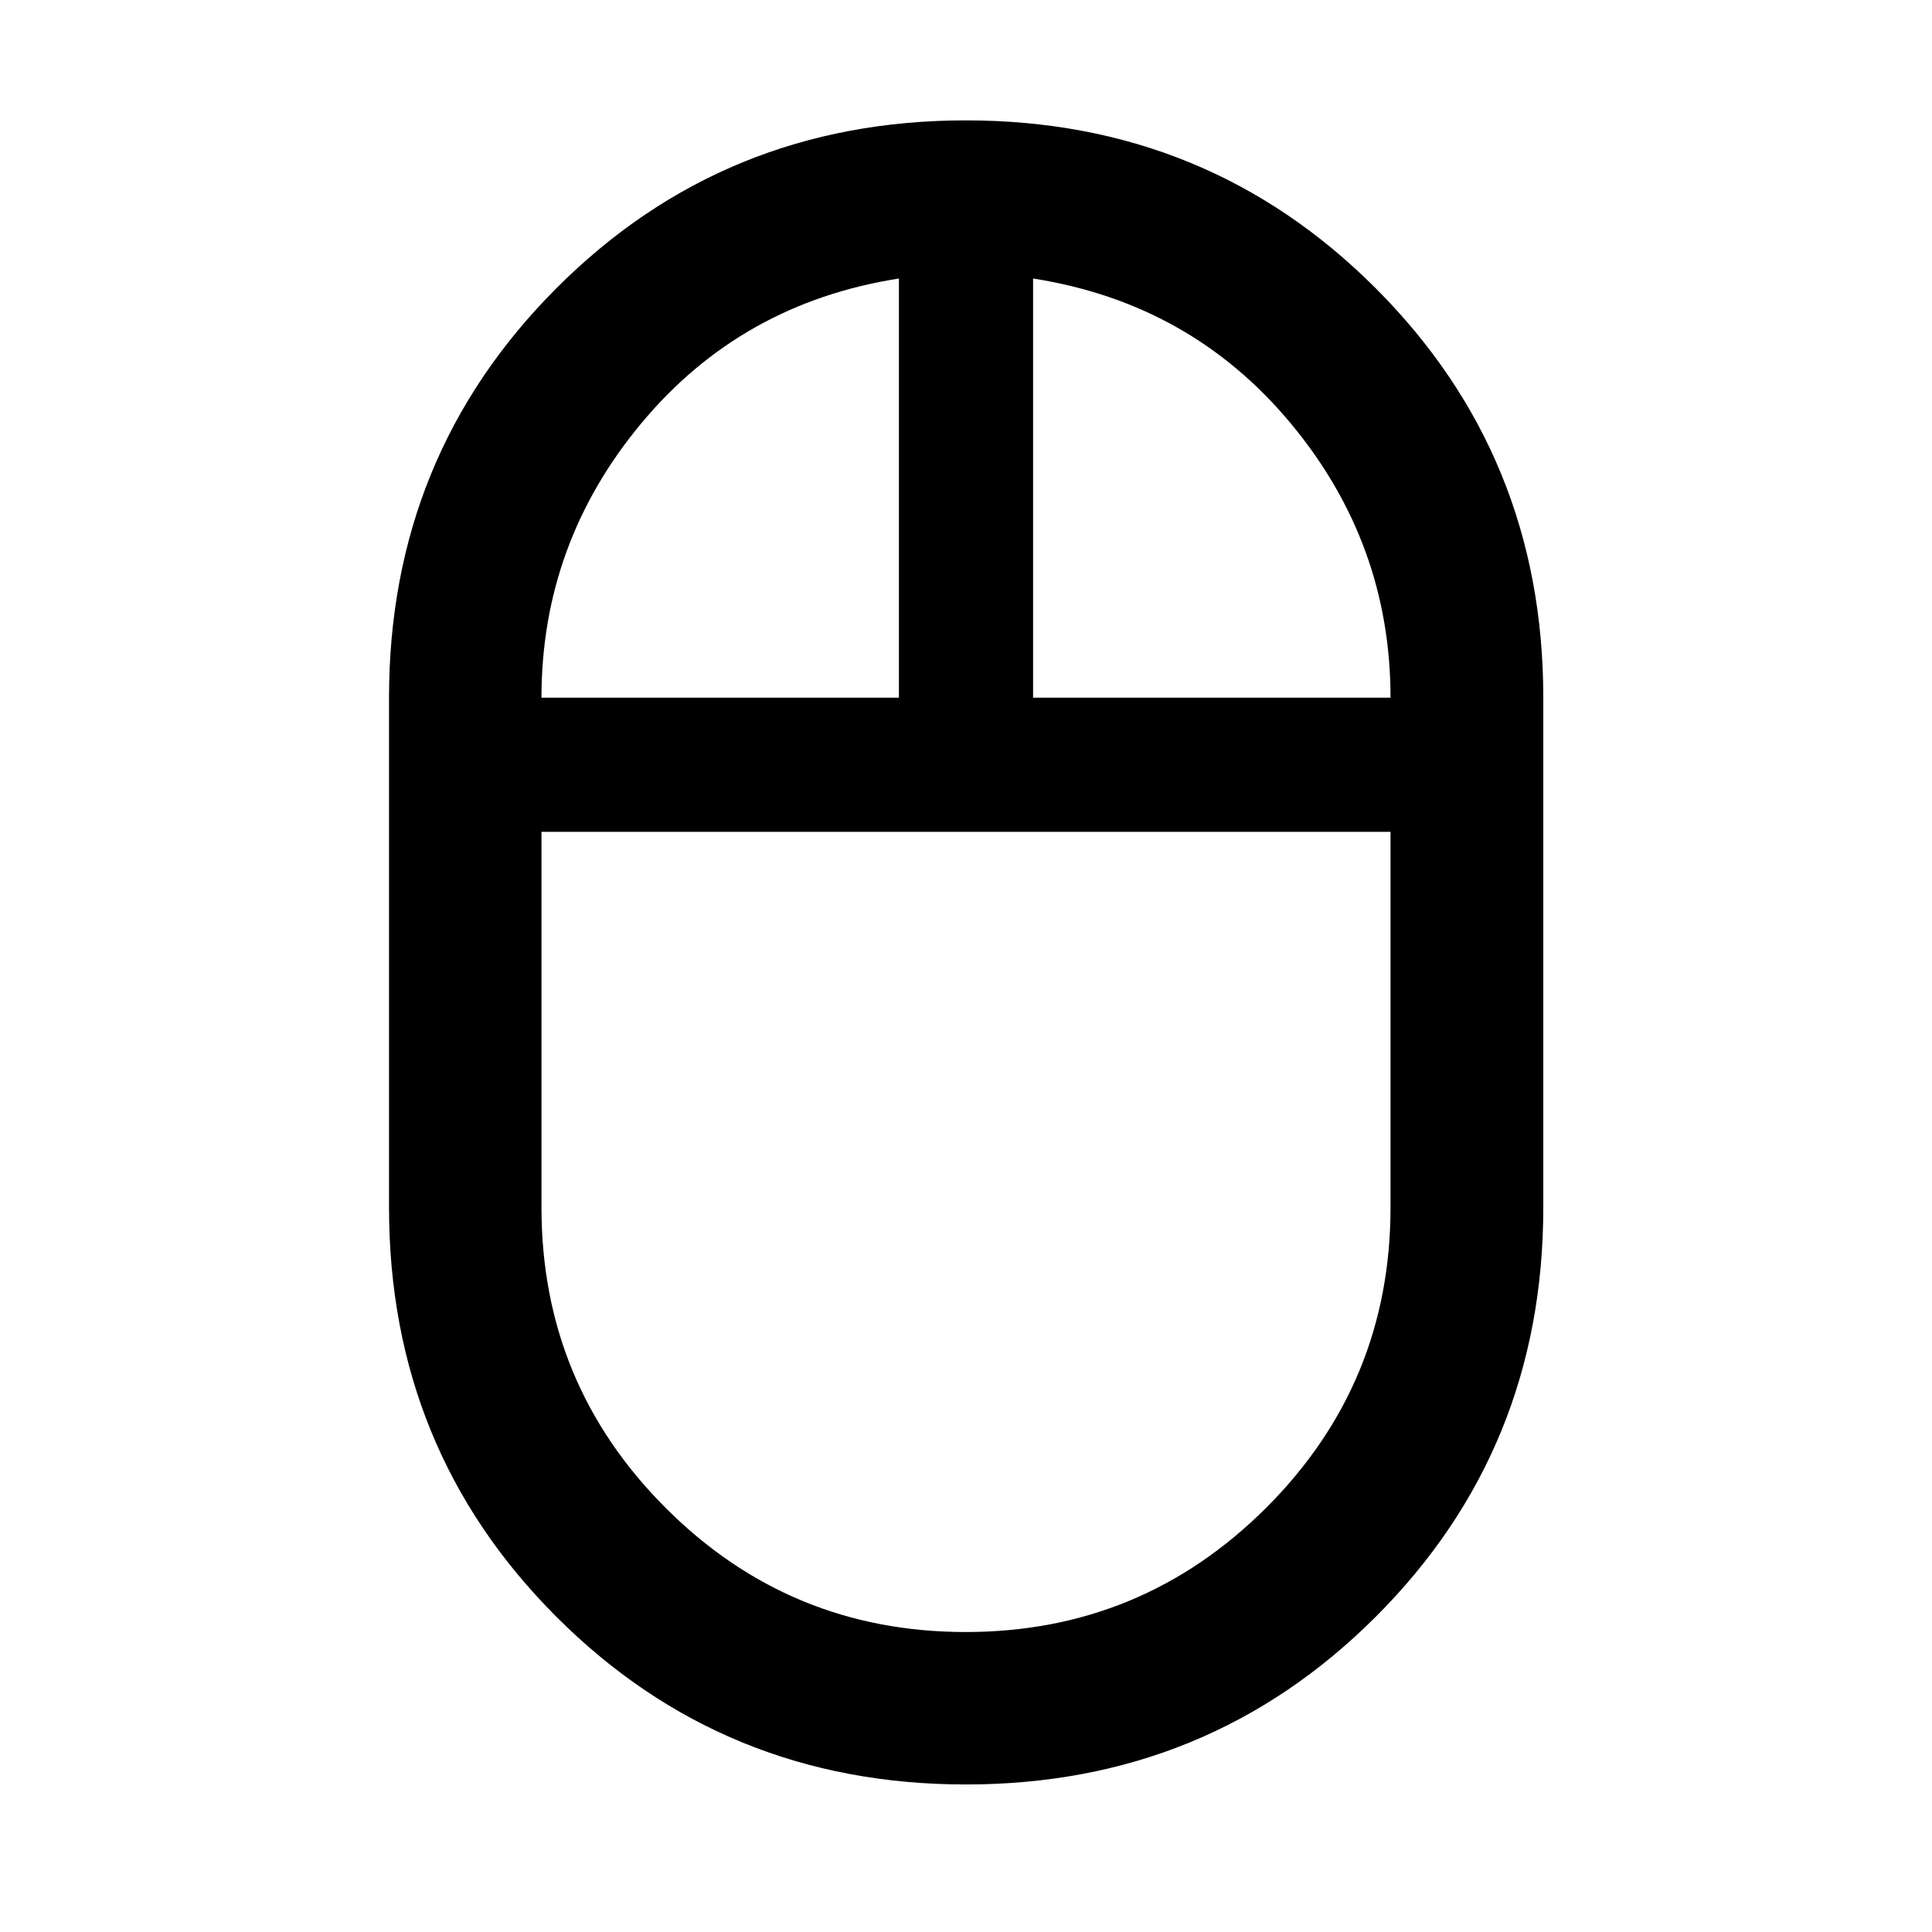 <svg xmlns="http://www.w3.org/2000/svg" height="40" viewBox="0 -960 960 960" width="40"><path d="M479.979-73.304q-120.182 0-203.428-83.236-83.247-83.237-83.247-203.46v-253.334q0-120.173 83.232-203.514 83.232-83.341 203.414-83.341 120.182 0 203.544 83.341 83.361 83.341 83.361 203.514V-360q0 120.223-83.347 203.46-83.347 83.236-203.529 83.236Zm33.354-540.03h177.609q0-76.754-49.663-136.395-49.663-59.641-127.946-71.88v208.275Zm-244.275 0h177.609v-208.275q-78.283 12.239-127.946 71.88-49.663 59.641-49.663 136.395Zm210.77 464.276q87.469 0 149.292-61.7Q690.942-272.459 690.942-360v-186.667H269.058V-360q0 87.497 61.65 149.22 61.65 61.722 149.12 61.722ZM480-546.667Zm33.333-66.667Zm-66.666 0ZM480-546.667Z"/></svg>